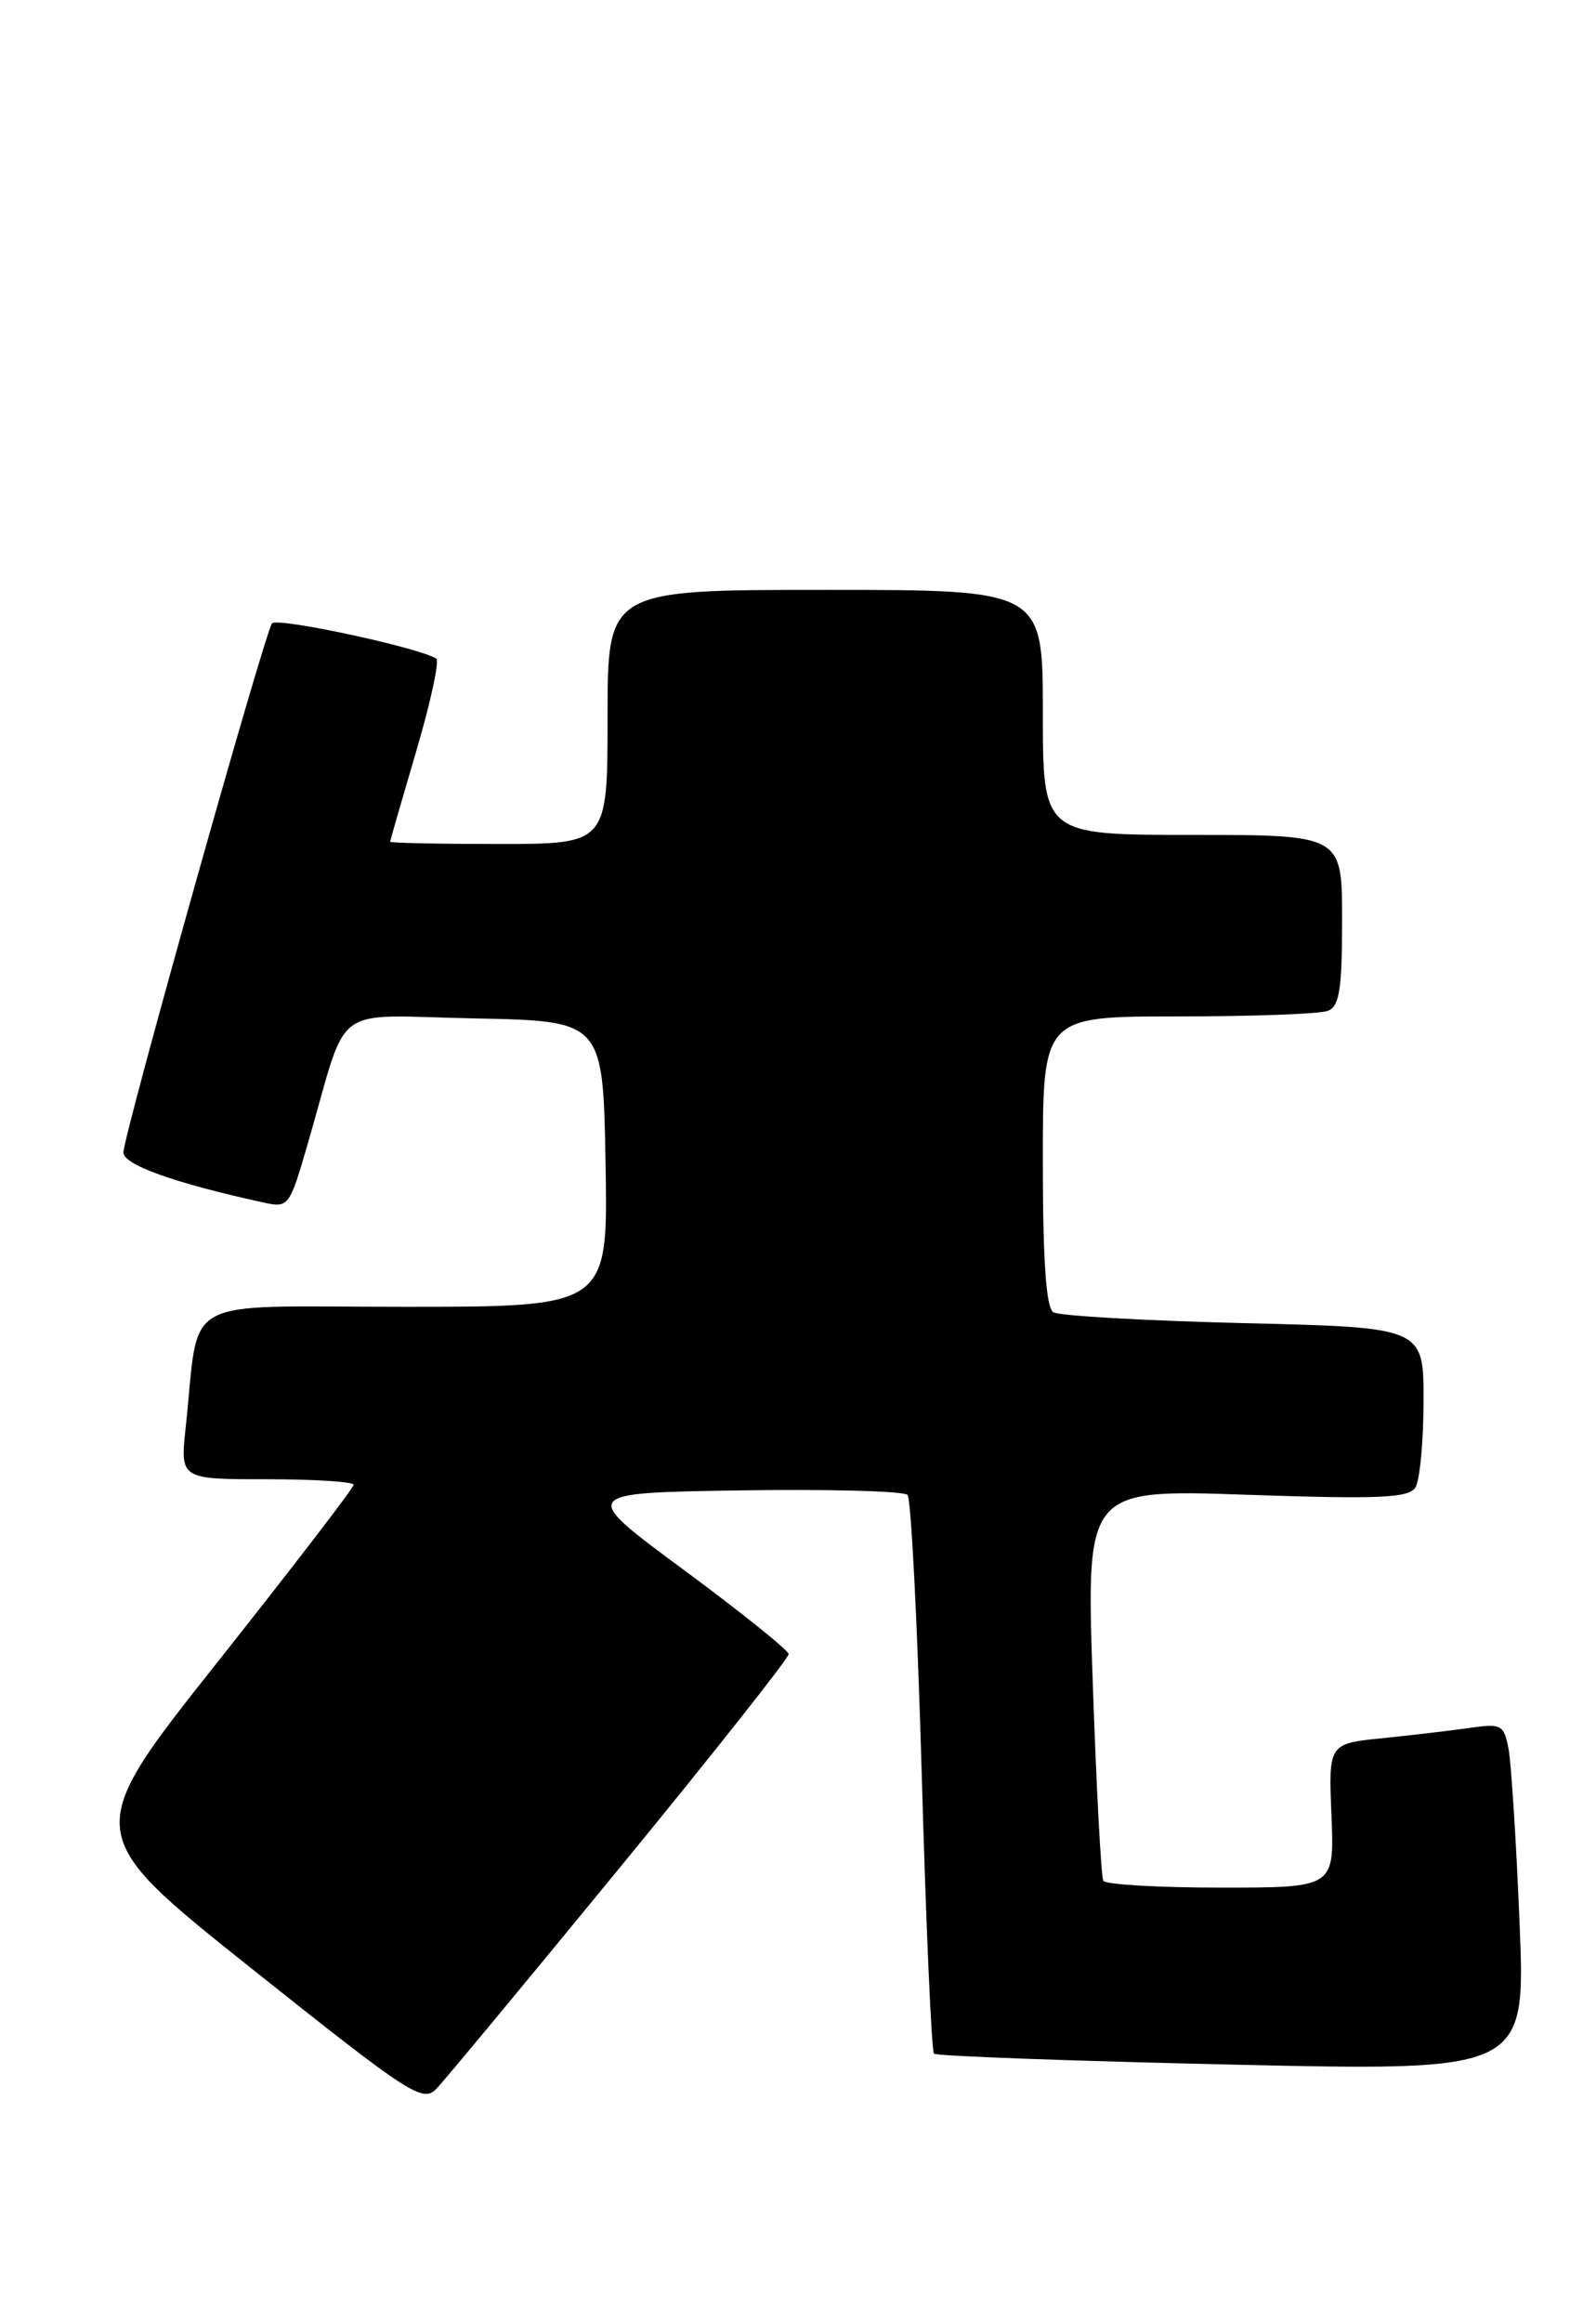 <?xml version="1.0" encoding="UTF-8" standalone="no"?>
<!DOCTYPE svg PUBLIC "-//W3C//DTD SVG 1.1//EN" "http://www.w3.org/Graphics/SVG/1.1/DTD/svg11.dtd" >
<svg xmlns="http://www.w3.org/2000/svg" xmlns:xlink="http://www.w3.org/1999/xlink" version="1.1" viewBox="0 0 176 256">
 <g >
 <path fill="currentColor"
d=" M 68.37 205.77 C 78.62 193.28 86.98 182.70 86.97 182.27 C 86.95 181.85 81.75 177.68 75.42 173.00 C 63.90 164.50 63.90 164.50 81.63 164.23 C 91.38 164.08 99.68 164.30 100.08 164.73 C 100.47 165.15 101.18 179.08 101.65 195.67 C 102.12 212.26 102.72 226.05 103.00 226.30 C 103.28 226.56 118.07 227.10 135.87 227.50 C 168.24 228.23 168.24 228.23 167.57 211.86 C 167.20 202.86 166.65 194.23 166.35 192.68 C 165.85 190.07 165.54 189.90 162.15 190.39 C 160.14 190.68 155.80 191.19 152.50 191.53 C 146.50 192.13 146.50 192.13 146.83 200.07 C 147.15 208.00 147.15 208.00 134.64 208.00 C 127.75 208.00 121.92 207.66 121.67 207.25 C 121.43 206.84 120.90 196.96 120.50 185.30 C 119.77 164.10 119.77 164.10 137.48 164.71 C 152.10 165.21 155.34 165.07 156.08 163.91 C 156.57 163.13 156.98 158.85 156.98 154.39 C 157.00 146.27 157.00 146.27 137.16 145.80 C 126.25 145.53 116.80 145.00 116.16 144.60 C 115.36 144.10 115.00 138.98 115.00 127.94 C 115.00 112.00 115.00 112.00 129.92 112.00 C 138.12 112.00 145.55 111.73 146.42 111.39 C 147.71 110.90 148.00 109.04 148.00 101.39 C 148.00 92.00 148.00 92.00 131.50 92.00 C 115.00 92.00 115.00 92.00 115.00 78.50 C 115.00 65.00 115.00 65.00 91.00 65.00 C 67.00 65.00 67.00 65.00 67.00 79.00 C 67.00 93.00 67.00 93.00 55.00 93.00 C 48.40 93.00 43.01 92.89 43.02 92.75 C 43.03 92.61 44.33 88.11 45.91 82.74 C 47.49 77.38 48.48 72.80 48.11 72.57 C 46.10 71.33 30.61 68.01 30.00 68.69 C 29.24 69.55 13.79 124.46 13.61 126.96 C 13.51 128.31 19.09 130.32 28.92 132.48 C 31.86 133.13 31.89 133.08 34.00 125.82 C 38.53 110.20 36.23 111.91 52.34 112.22 C 66.50 112.50 66.50 112.50 66.78 128.25 C 67.05 144.00 67.05 144.00 44.61 144.00 C 19.33 144.00 22.08 142.49 20.48 157.25 C 19.86 163.00 19.86 163.00 29.43 163.00 C 34.69 163.00 39.00 163.28 39.00 163.61 C 39.00 163.95 32.25 172.73 24.01 183.12 C 9.02 202.01 9.02 202.01 27.76 216.93 C 45.18 230.80 46.61 231.73 48.12 230.17 C 49.01 229.25 58.12 218.27 68.37 205.77 Z "/>
</g>
</svg>
